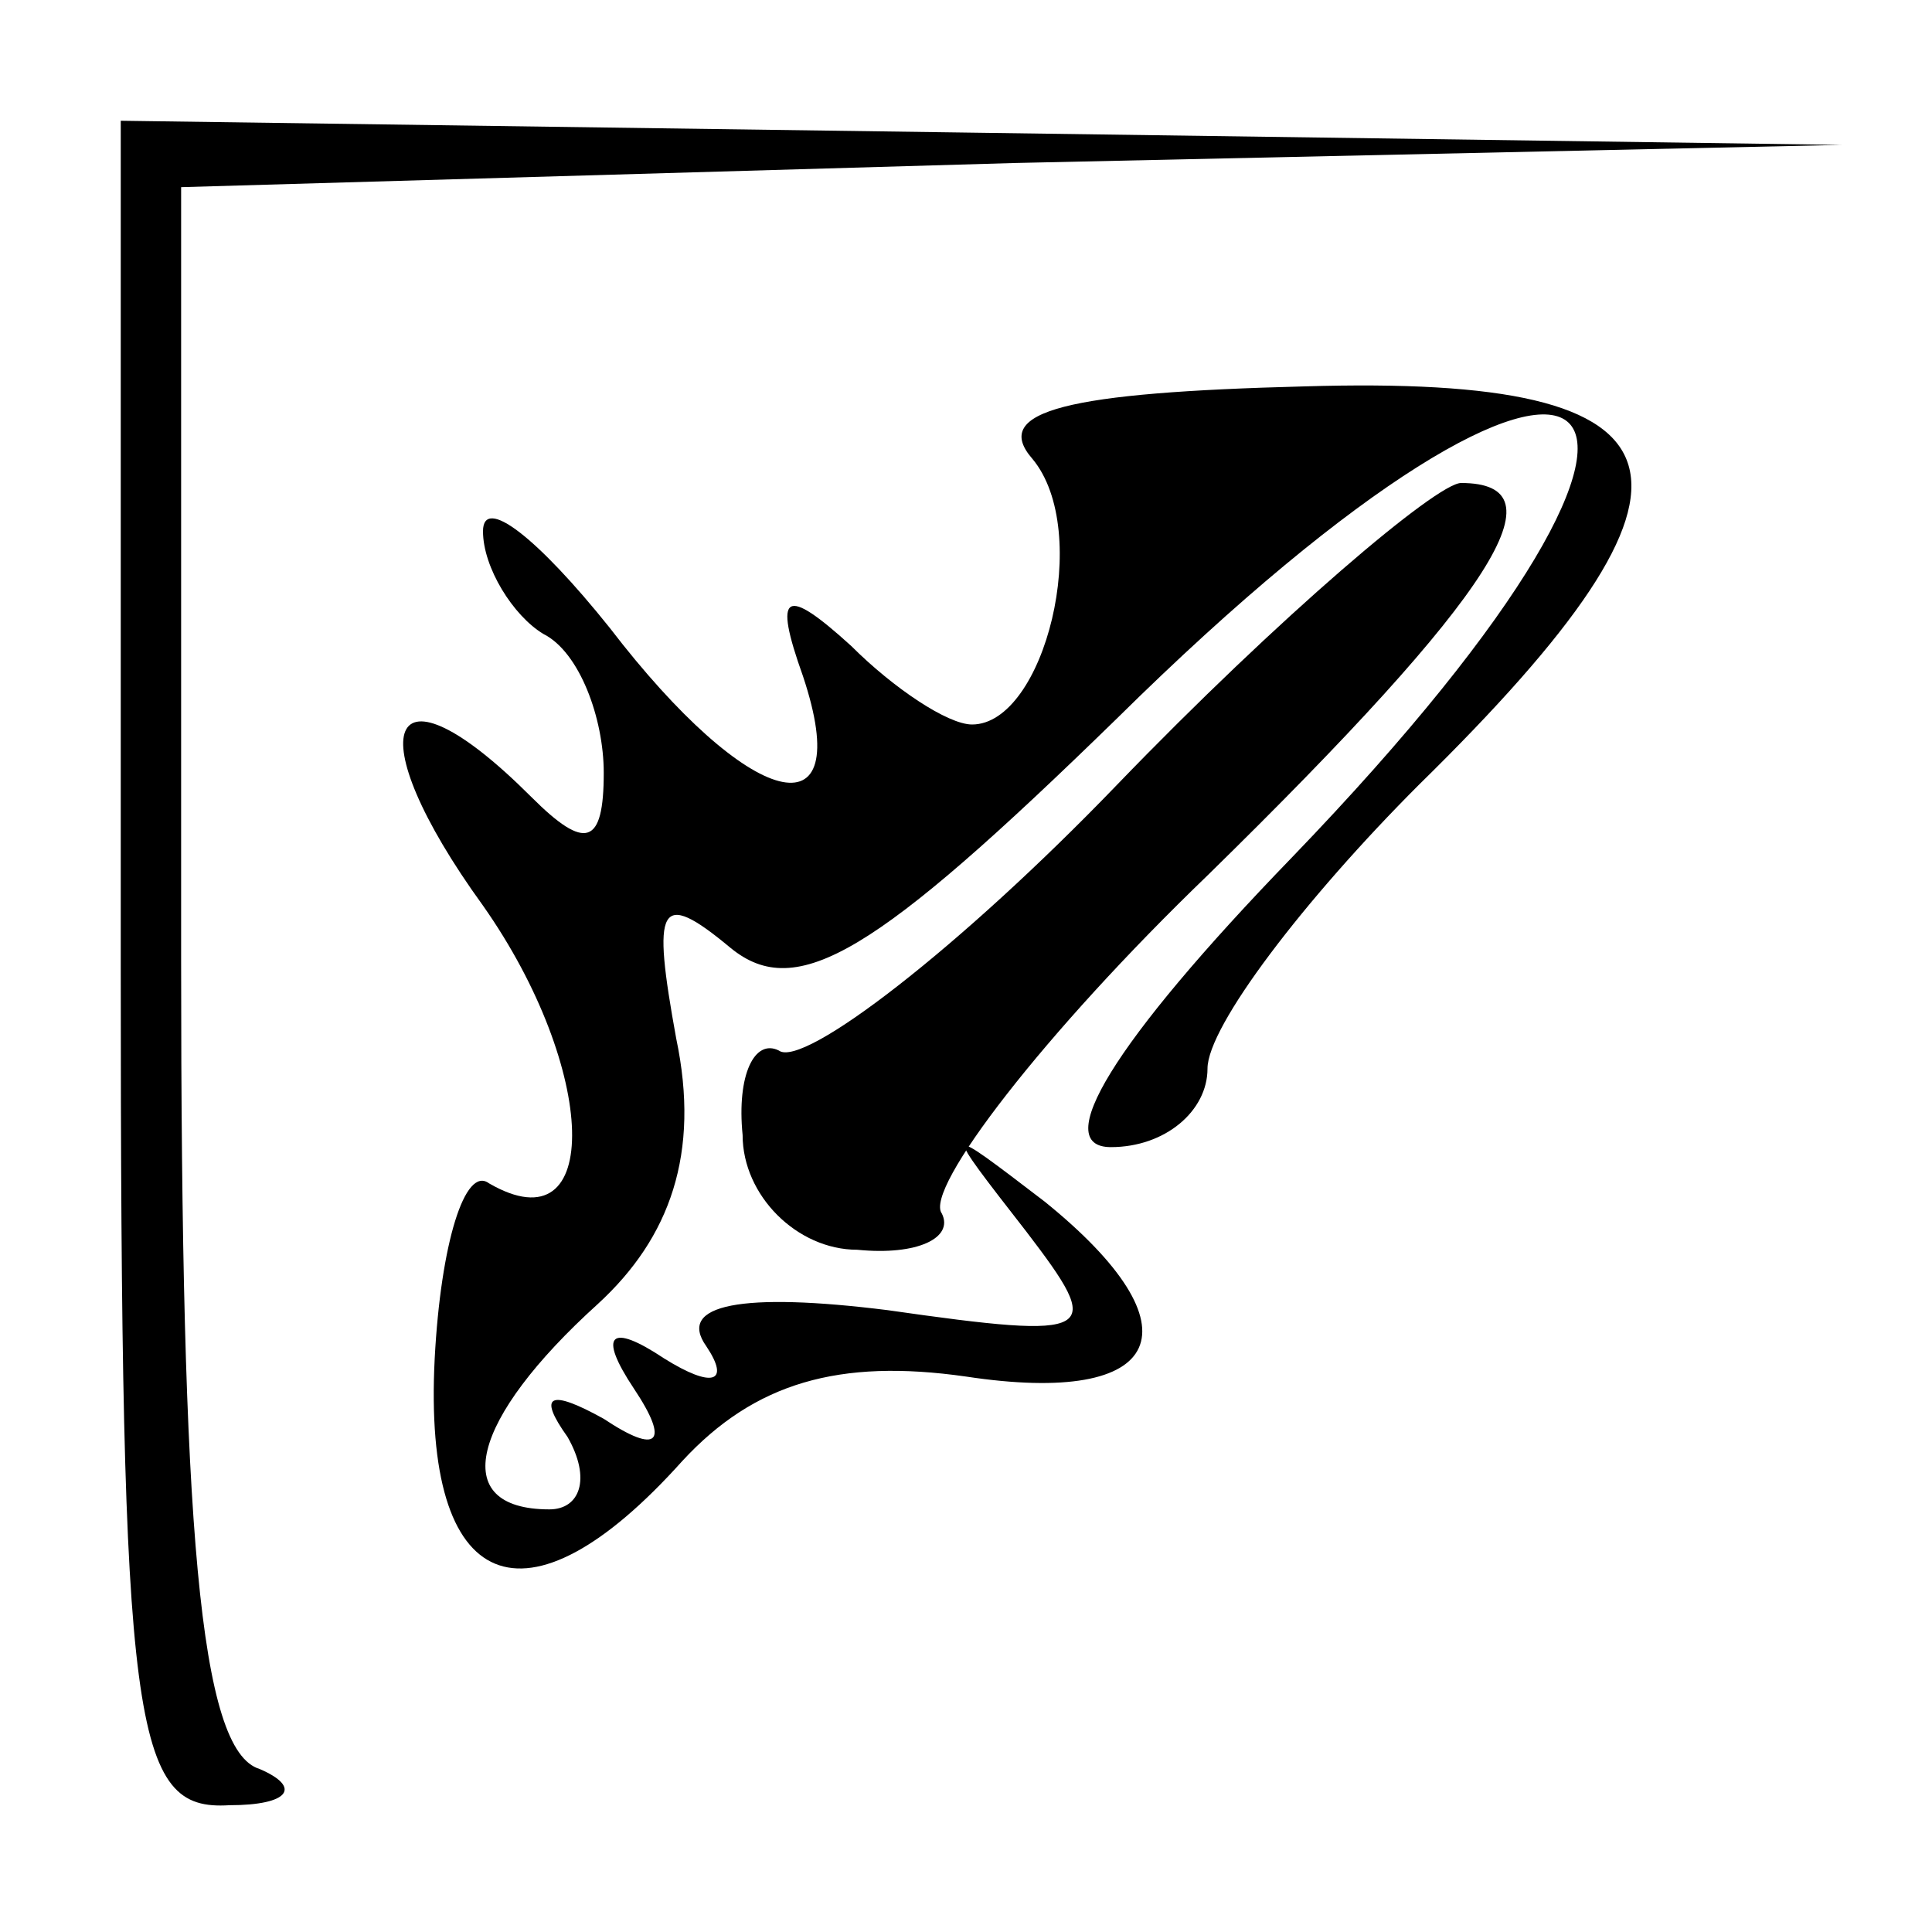 <?xml version="1.0" standalone="no"?>
<!DOCTYPE svg PUBLIC "-//W3C//DTD SVG 20010904//EN"
 "http://www.w3.org/TR/2001/REC-SVG-20010904/DTD/svg10.dtd">
<svg version="1.0" xmlns="http://www.w3.org/2000/svg"
 width="32pt" height="32pt" viewBox="0 0 32 32"
 preserveAspectRatio="xMidYMid meet">
<g transform="translate(0,32) scale(0.1,-0.1)"
fill="#000000" stroke="none">
<path fill="#000000" stroke="none" d="M20 160 c0 -127 2 -140 18 -139 10 0
12 3 5 6 -10 3 -13 40 -13 134 l0 128 138 4 137 3 -142 2 -143 2 0 -140z"/>
<path fill="#000000" stroke="none" d="M171 244 c10 -12 2 -44 -10 -44 -4 0
-13 6 -20 13 -11 10 -13 9 -8 -5 9 -27 -9 -22 -32 8 -12 15 -21 22 -21 16 0
-6 5 -14 10 -17 6 -3 10 -14 10 -23 0 -12 -3 -13 -12 -4 -24 24 -29 11 -8 -18
19 -27 20 -57 1 -46 -4 3 -8 -10 -9 -29 -2 -39 15 -46 41 -17 12 13 26 17 47
14 33 -5 39 8 13 29 -17 13 -17 13 -3 -5 13 -17 12 -18 -23 -13 -24 3 -35 1
-30 -6 4 -6 1 -7 -7 -2 -9 6 -11 4 -5 -5 6 -9 4 -11 -5 -5 -9 5 -11 4 -6 -3 4
-7 2 -12 -3 -12 -17 0 -13 15 8 34 12 11 17 25 13 44 -4 22 -3 25 9 15 11 -9
24 -1 64 38 81 80 108 59 29 -23 -30 -31 -40 -48 -30 -48 9 0 16 6 16 13 0 7
16 28 35 47 52 51 47 68 -19 66 -39 -1 -52 -4 -45 -12z"/>
<path fill="#000000" stroke="none" d="M185 190 c-26 -27 -52 -47 -56 -44 -4
2 -7 -4 -6 -14 0 -10 9 -19 19 -19 10 -1 16 2 14 6 -3 4 17 30 44 56 48 47 59
65 42 65 -4 0 -30 -22 -57 -50z"/>
</g>
</svg>
